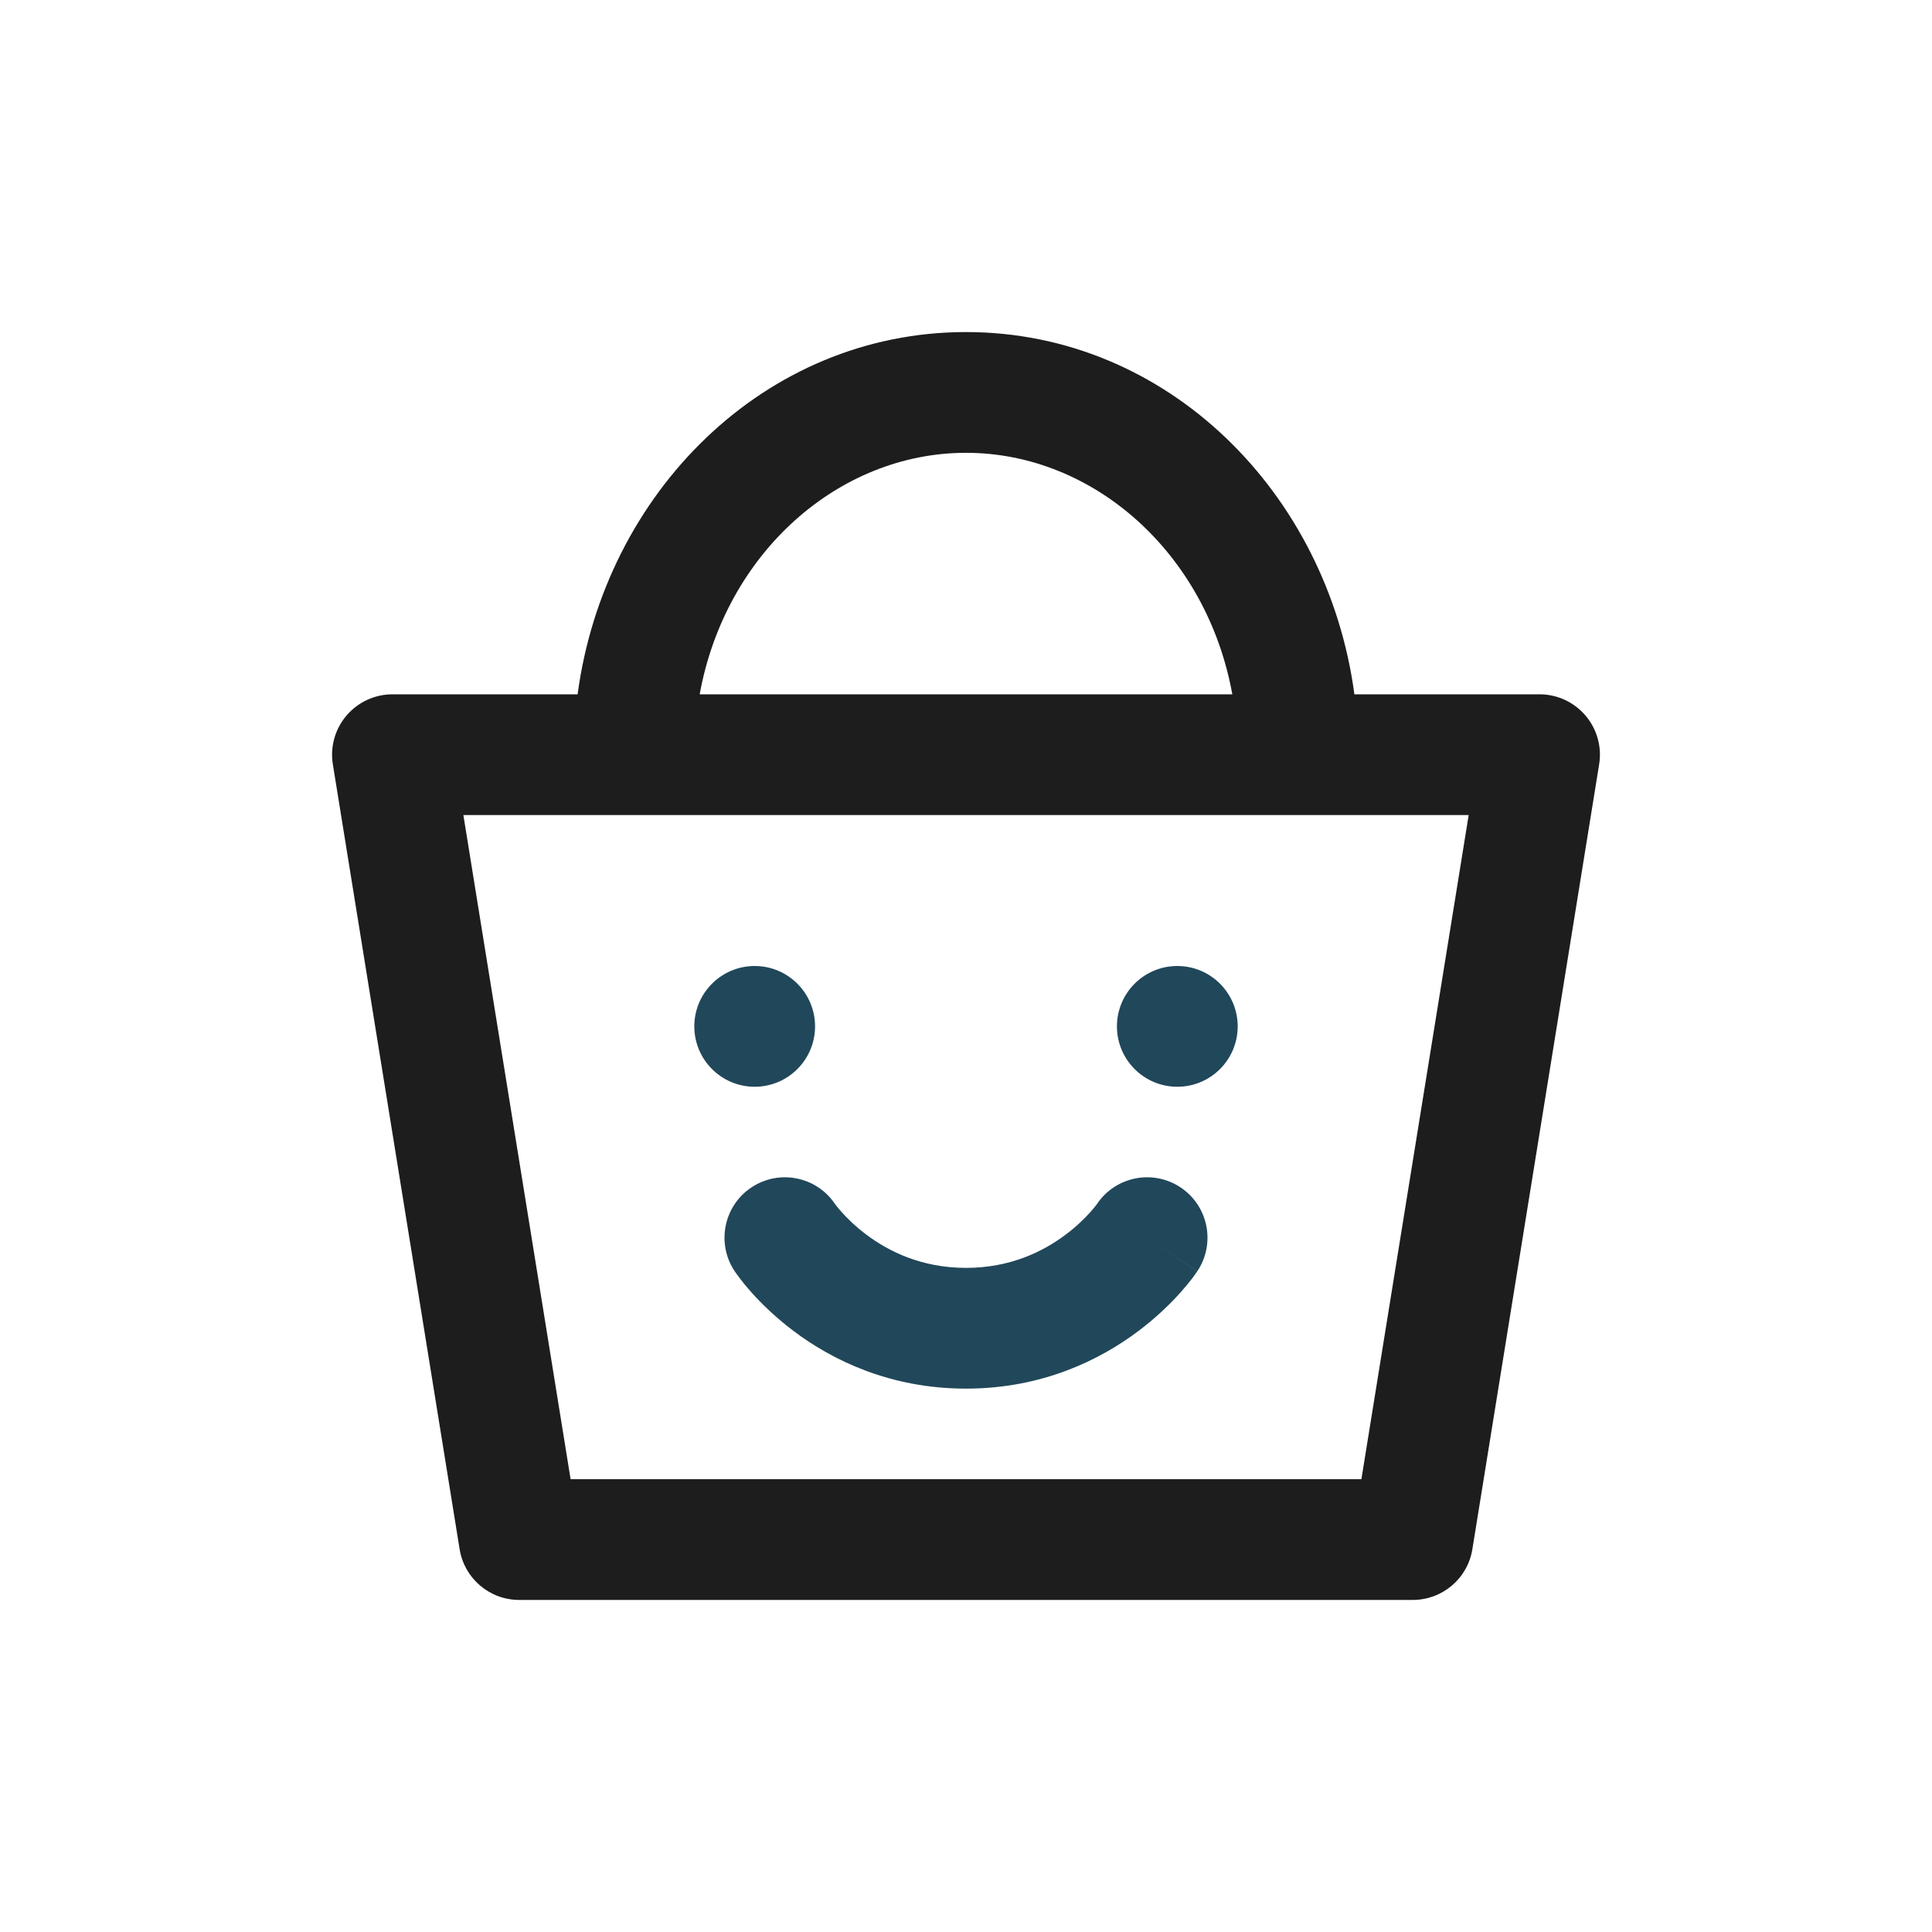 <svg width="32" height="32" viewBox="0 0 32 32" fill="none" xmlns="http://www.w3.org/2000/svg">
<circle cx="16" cy="16" r="16" fill=""/>
<path d="M13.5 17C13.5 17.552 13.052 18 12.5 18C11.948 18 11.5 17.552 11.5 17C11.5 16.448 11.948 16 12.5 16C13.052 16 13.5 16.448 13.5 17Z" fill="#21475A"/>
<path fill-rule="evenodd" clip-rule="evenodd" d="M13.827 19.937C13.519 19.484 12.902 19.363 12.445 19.668C11.986 19.974 11.862 20.595 12.168 21.055L13 20.5C12.168 21.055 12.168 21.055 12.168 21.055L12.169 21.056L12.17 21.058L12.173 21.062L12.179 21.071L12.197 21.096C12.211 21.116 12.229 21.141 12.252 21.171C12.296 21.23 12.359 21.308 12.44 21.399C12.601 21.58 12.837 21.815 13.15 22.05C13.779 22.522 14.735 23 16 23C17.265 23 18.221 22.522 18.85 22.05C19.163 21.815 19.399 21.58 19.56 21.399C19.641 21.308 19.703 21.23 19.749 21.171C19.771 21.141 19.789 21.116 19.803 21.096L19.821 21.071L19.827 21.062L19.83 21.058L19.831 21.056C19.831 21.056 19.832 21.055 19 20.5L19.832 21.055C20.138 20.595 20.014 19.974 19.555 19.668C19.098 19.363 18.481 19.484 18.173 19.937C18.171 19.94 18.166 19.947 18.158 19.958C18.14 19.981 18.109 20.02 18.065 20.07C17.976 20.17 17.837 20.31 17.65 20.45C17.279 20.728 16.735 21 16 21C15.265 21 14.721 20.728 14.35 20.45C14.163 20.31 14.024 20.17 13.935 20.07C13.891 20.02 13.86 19.981 13.842 19.958C13.836 19.95 13.831 19.944 13.829 19.94L13.827 19.937ZM18.169 19.944C18.17 19.942 18.172 19.939 18.173 19.937L18.171 19.94L18.17 19.943" fill="#21475A"/>
<path d="M20.5 17C20.5 17.552 20.052 18 19.5 18C18.948 18 18.5 17.552 18.5 17C18.5 16.448 18.948 16 19.5 16C20.052 16 20.5 16.448 20.5 17Z" fill="#21475A"/>
<path fill-rule="evenodd" clip-rule="evenodd" d="M25.5 11.5H22.433C21.987 8.168 19.341 5.5 16 5.5C12.659 5.5 10.013 8.168 9.567 11.5H6.5C6.207 11.5 5.929 11.629 5.739 11.852C5.549 12.075 5.466 12.37 5.513 12.659L7.613 25.66C7.691 26.144 8.109 26.5 8.6 26.5H23.4C23.891 26.5 24.309 26.144 24.387 25.66L26.487 12.659C26.534 12.37 26.451 12.075 26.261 11.852C26.071 11.629 25.793 11.5 25.5 11.5ZM7.675 13.5H24.326L22.549 24.5H9.451L7.675 13.5ZM16 7.5C13.886 7.5 12.012 9.165 11.589 11.5H20.411C19.988 9.165 18.114 7.5 16 7.5Z" fill="#1D1D1D"/>
</svg>
